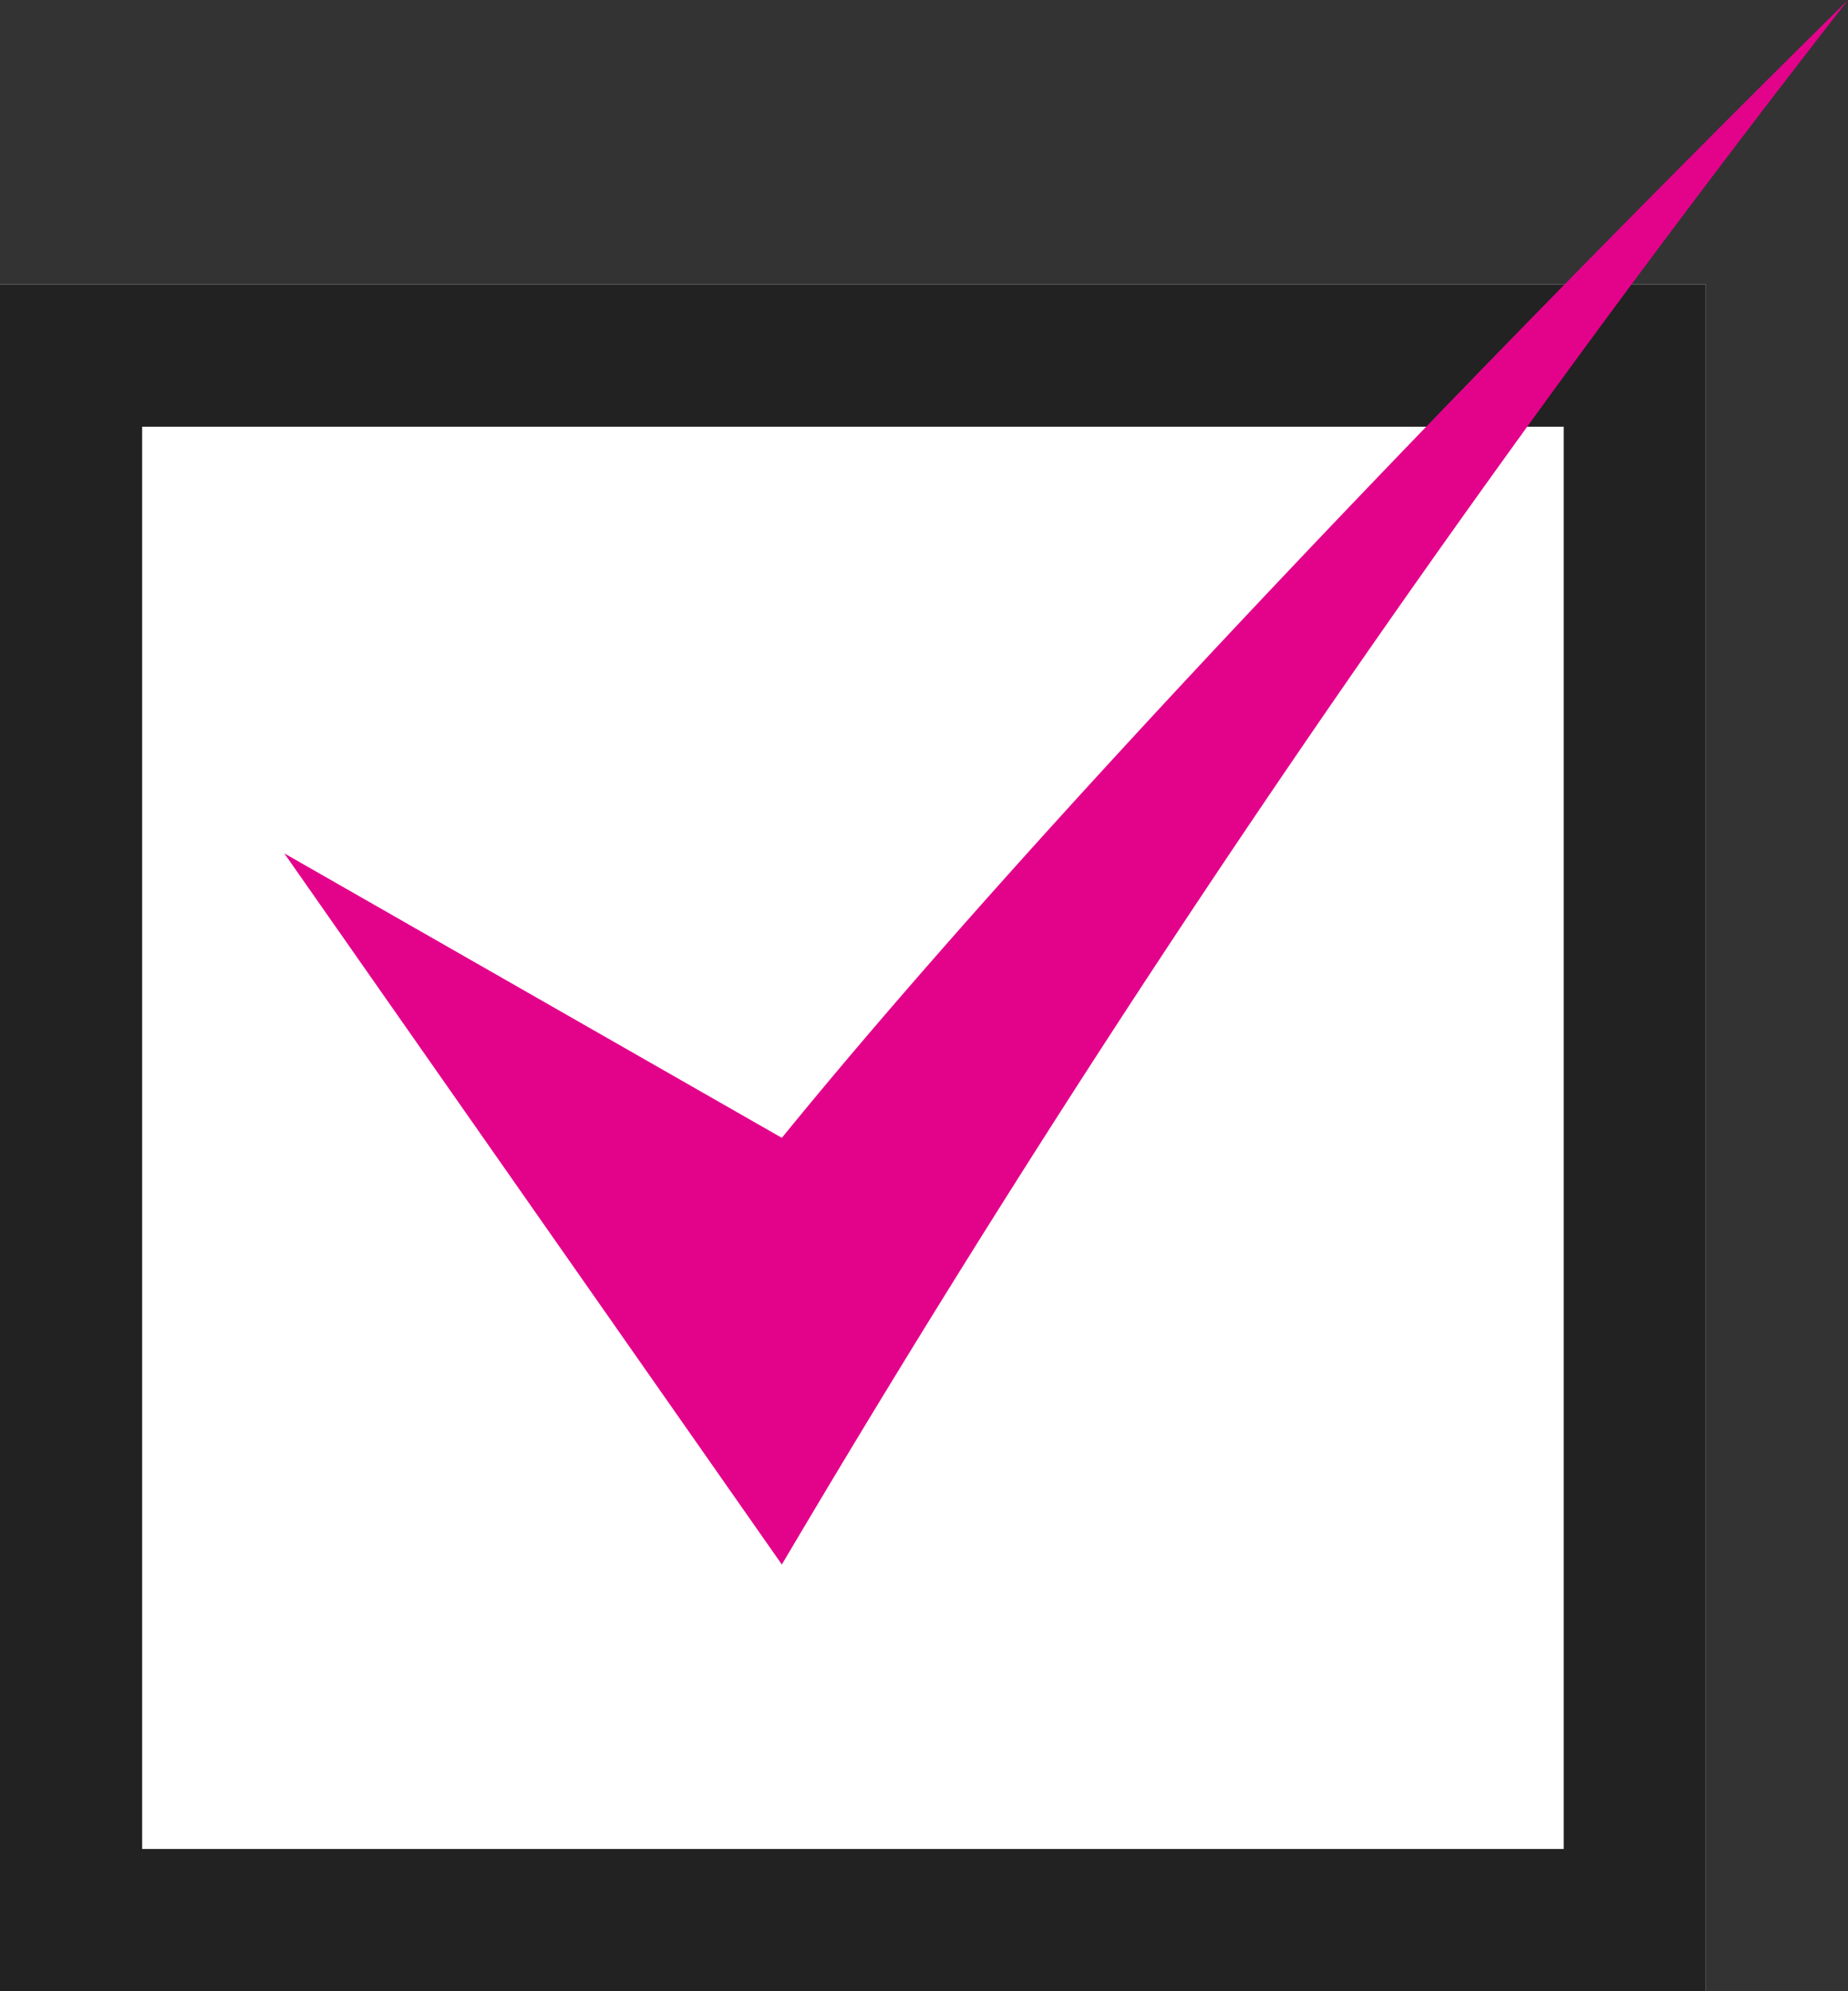 <svg xmlns="http://www.w3.org/2000/svg" width="26" height="28" viewBox="0 0 26 28">
    <rect x="0" y="0" width="26" height="28" fill="#333333" stroke="none"/>
    <defs>
        <style>
            .cls-1{fill:#fff;stroke:#222;stroke-width:2px}.cls-2{fill:#e3038b}.cls-3{stroke:none}.cls-4{fill:none}
        </style>
    </defs>
    <g id="그룹_294" data-name="그룹 294" transform="translate(-113 -2126)">
        <g id="사각형_145" class="cls-1" data-name="사각형 145">
            <path d="M0 0h24v24H0z" class="cls-3" transform="translate(113 2130)"/>
            <path d="M1 1h22v22H1z" class="cls-4" transform="translate(113 2130)"/>
        </g>
        <path id="패스_176" d="M0 11.718l7 10a205.9 205.9 0 0 1 15-22s-9.75 9.556-15 16z" class="cls-2" data-name="패스 176" transform="translate(117 2126.282)"/>
    </g>
</svg>
